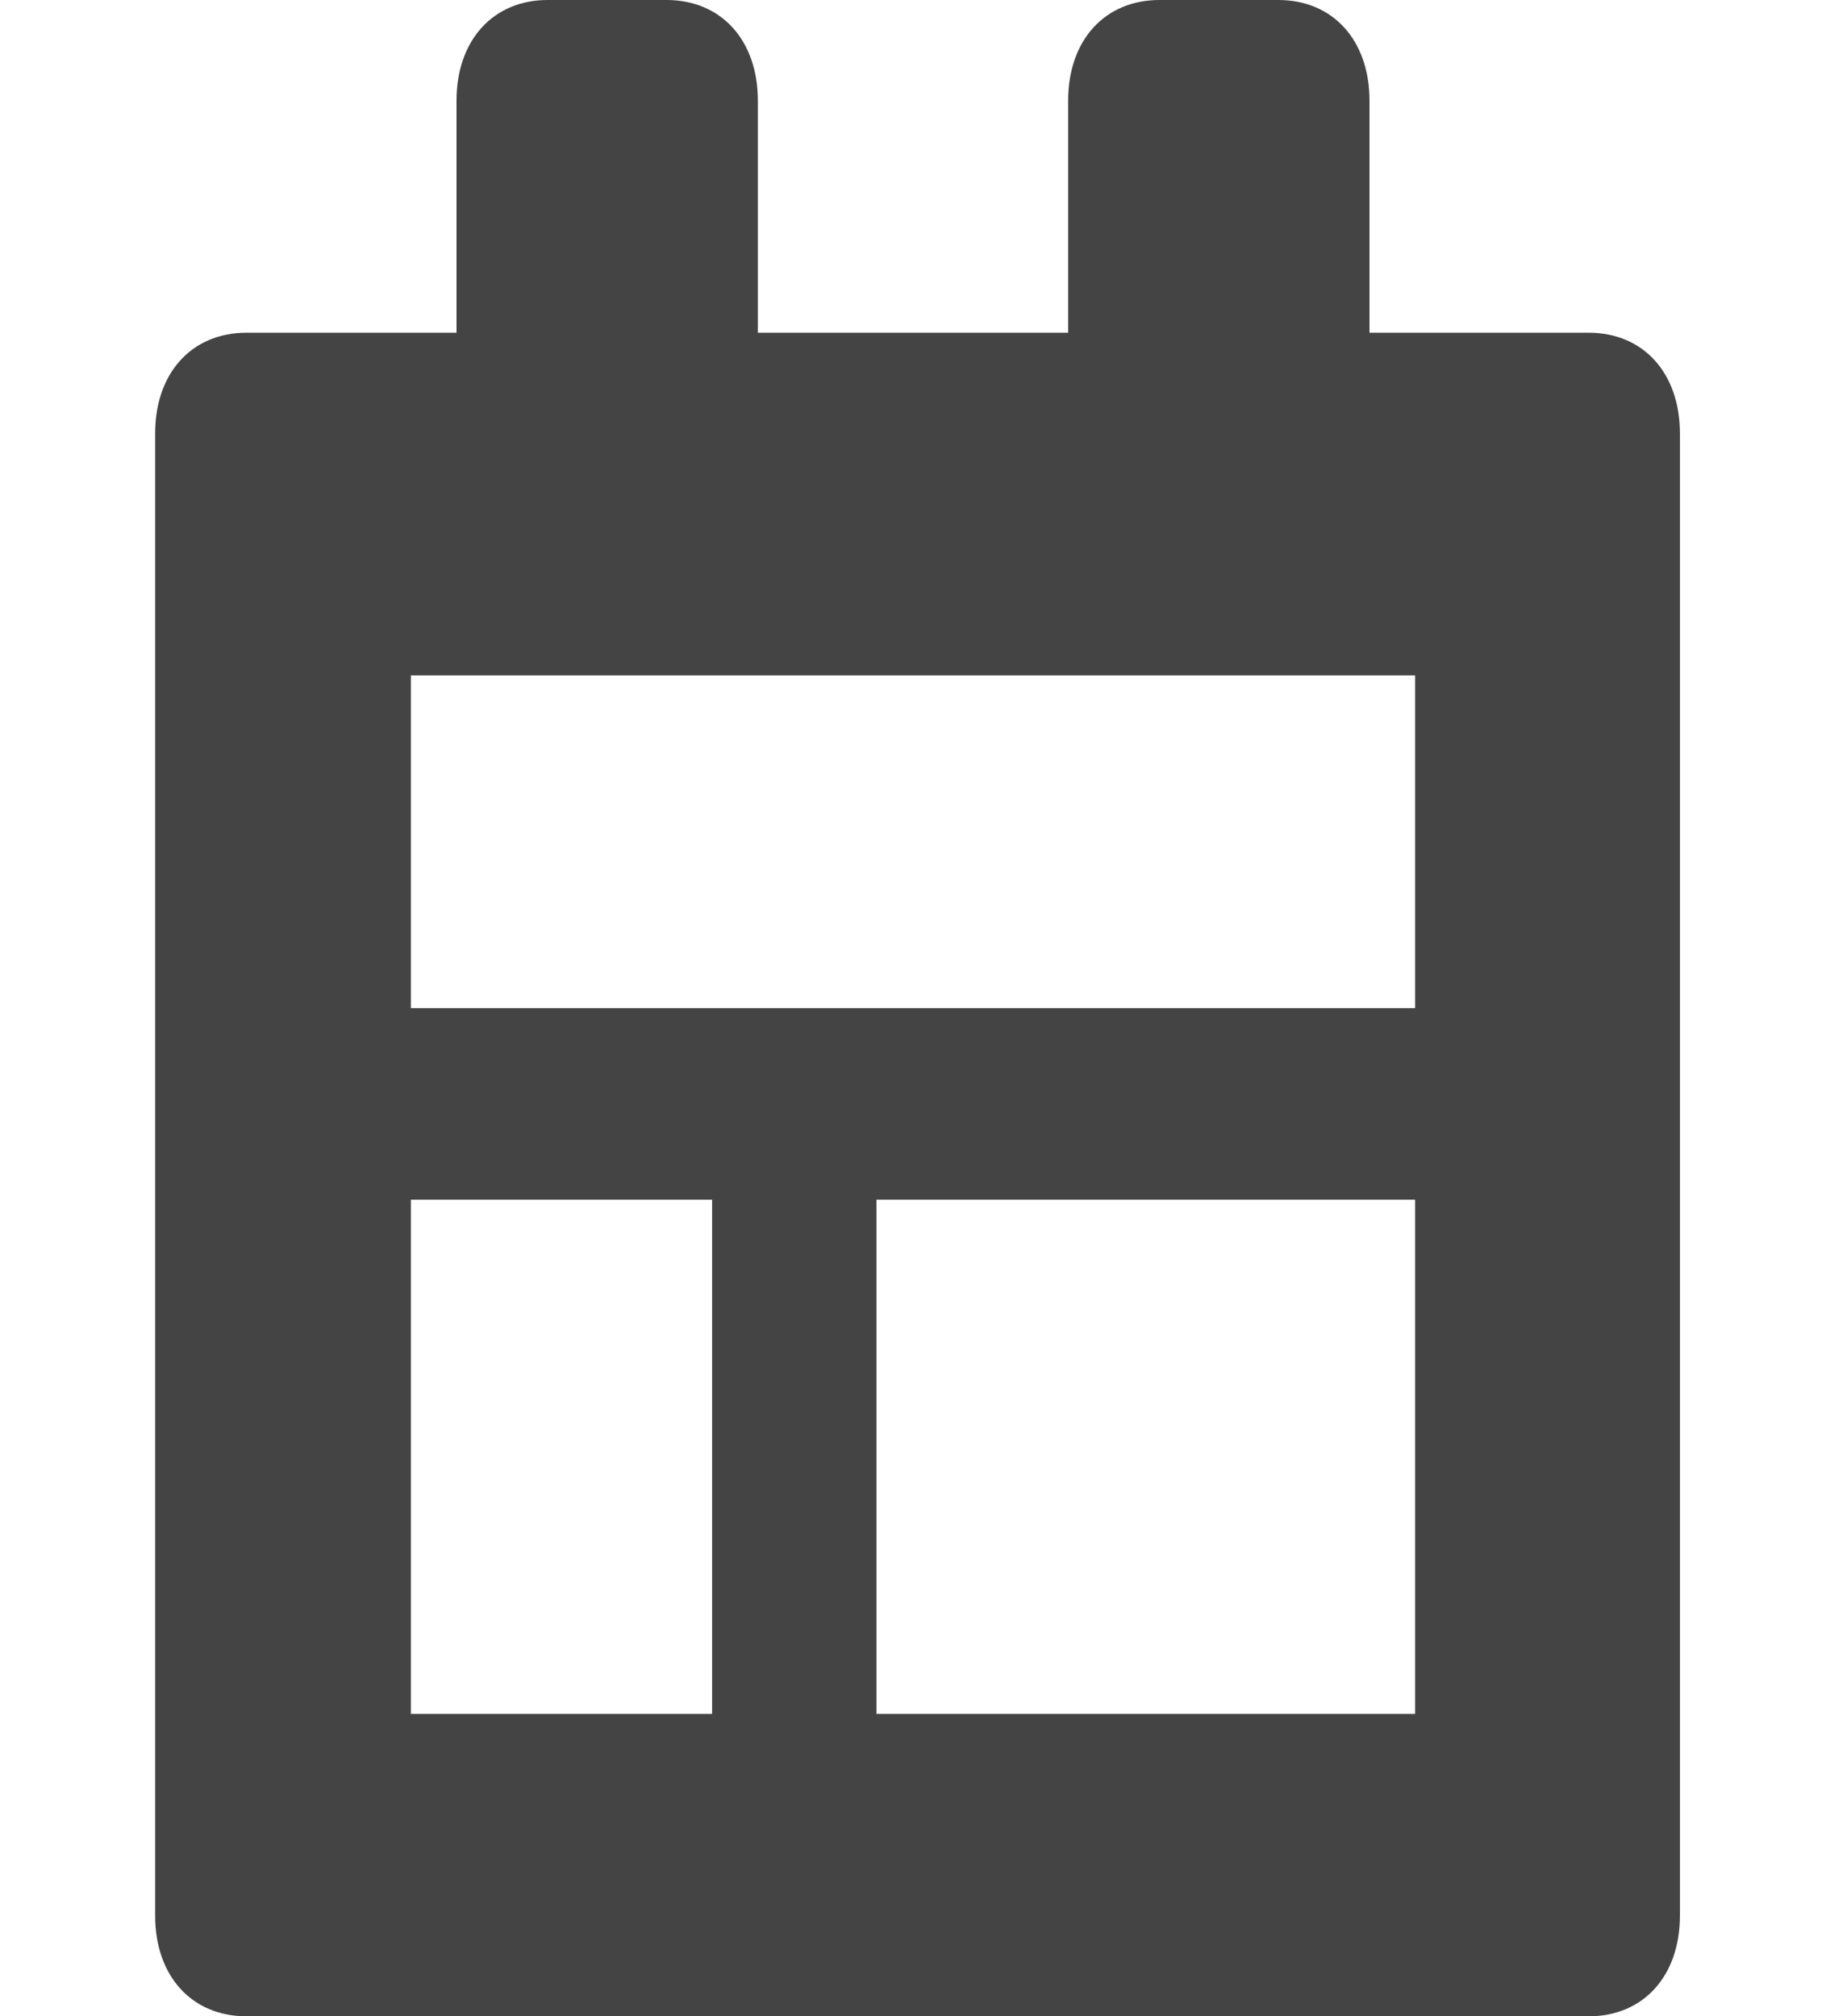 <?xml version="1.0" encoding="UTF-8"?>
<svg xmlns="http://www.w3.org/2000/svg" width="48pt" height="53pt" viewBox="0 0 48 53" version="1.1">
<g id="surface1">
<path style=" stroke:none;fill-rule:nonzero;fill:#444;fill-opacity:1;" d="M 41.762 8.746 L 36 8.746 L 36 2.648 C 36 1.059 35.039 0 33.602 0 L 30.48 0 C 29.039 0 28.078 1.059 28.078 2.648 L 28.078 8.746 L 19.922 8.746 L 19.922 2.648 C 19.922 1.059 18.961 0 17.52 0 L 14.398 0 C 12.961 0 12 1.059 12 2.648 L 12 8.746 L 6.48 8.746 C 5.039 8.746 4.078 9.805 4.078 11.395 L 4.078 50.352 C 4.078 51.941 5.039 53 6.48 53 L 41.762 53 C 43.199 53 44.16 51.941 44.16 50.352 L 44.16 11.395 C 44.16 9.805 43.199 8.746 41.762 8.746 Z M 10.801 17.754 L 37.199 17.754 L 37.199 26.5 L 10.801 26.5 Z M 18.719 45.051 L 10.801 45.051 L 10.801 31.535 L 18.719 31.535 Z M 37.199 45.051 L 23.039 45.051 L 23.039 31.535 L 37.199 31.535 Z M 37.199 45.051 "/>
</g>
</svg>
